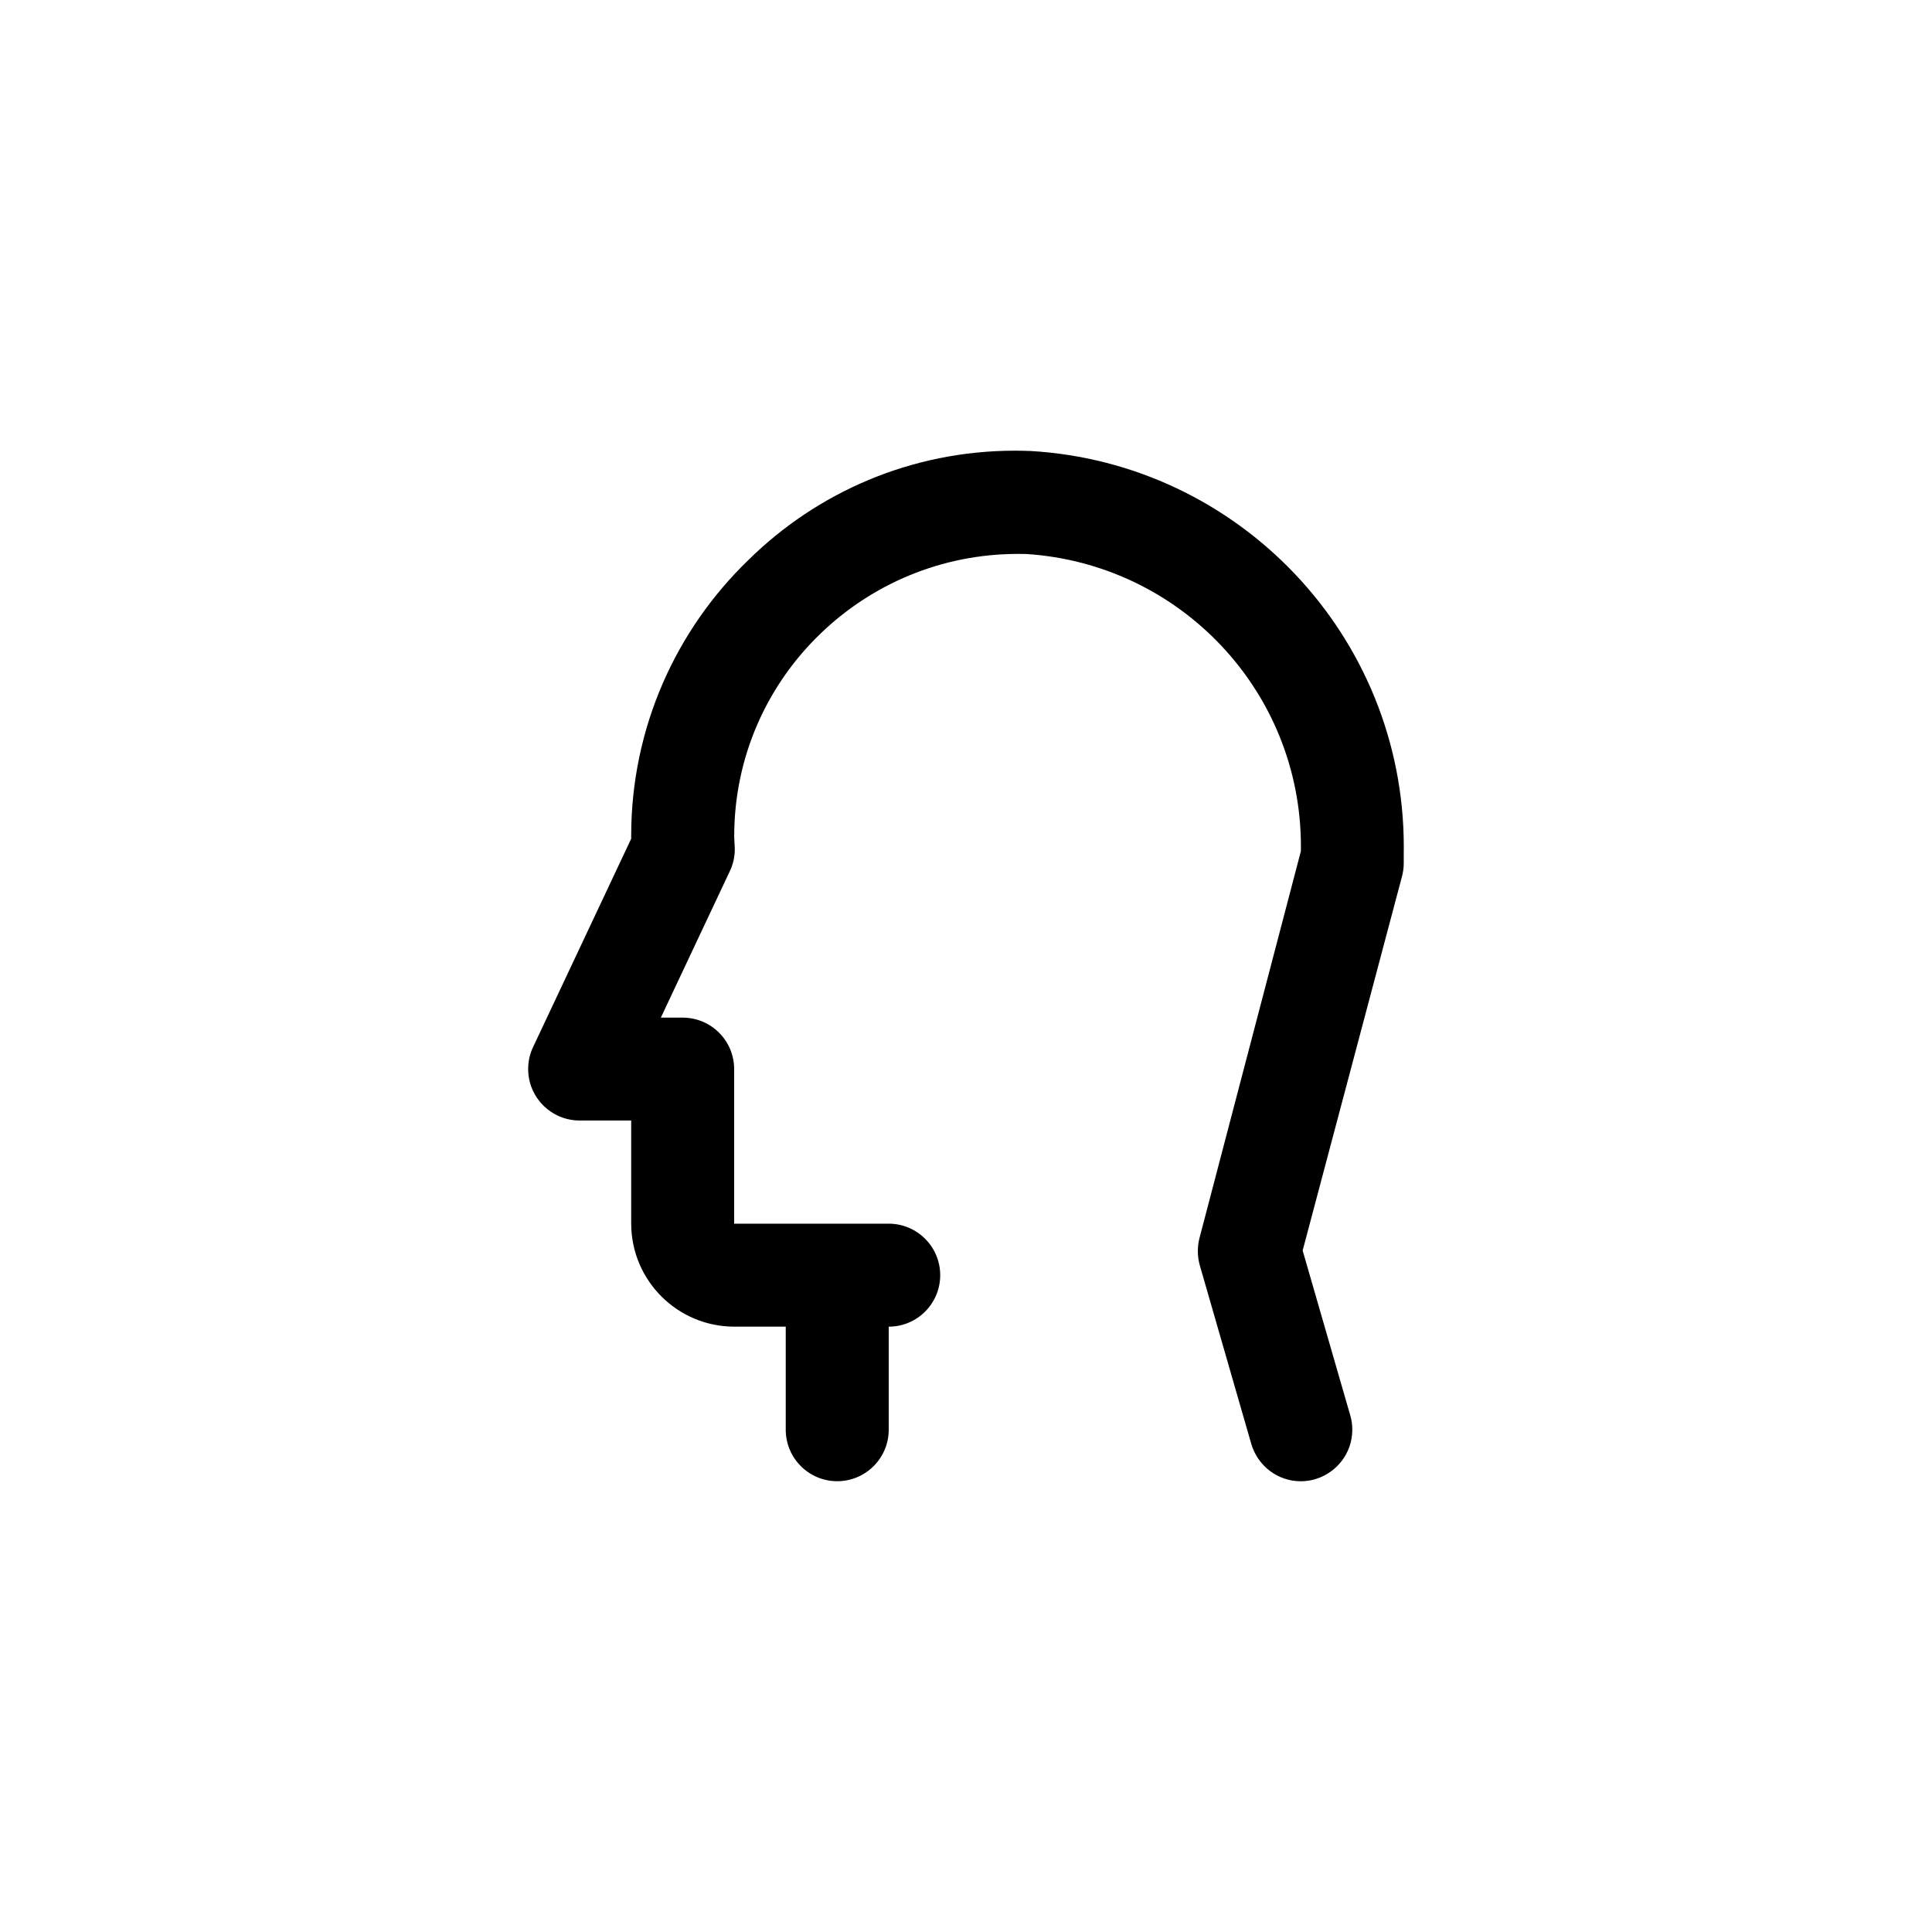 <!-- Generated by IcoMoon.io -->
<svg version="1.1" xmlns="http://www.w3.org/2000/svg" width="40" height="40" viewBox="0 0 40 40">
<title>ul-head-side</title>
<path d="M21.313 9.337c-0.090-0.004-0.194-0.006-0.299-0.006-2.15 0-4.098 0.863-5.518 2.262l0.001-0.001c-1.498 1.446-2.429 3.471-2.429 5.714 0 0.010 0 0.019 0 0.029v-0.002 0.032l-2.031 4.313c-0.065 0.134-0.102 0.29-0.102 0.455 0 0.589 0.478 1.066 1.066 1.066 0 0 0.001 0 0.001 0h1.066v2.134c0.002 1.178 0.956 2.132 2.133 2.134h1.067v2.134c0 0.589 0.478 1.066 1.066 1.066s1.066-0.478 1.066-1.066v0-2.134c0.589 0 1.066-0.478 1.066-1.066s-0.478-1.066-1.066-1.066v0h-3.2v-3.2c0 0 0 0 0 0 0-0.589-0.478-1.066-1.066-1.066 0 0 0 0 0 0h-0.452l1.429-3.034c0.064-0.133 0.102-0.288 0.102-0.453 0-0.015 0-0.030-0.001-0.045v0.002c0-0.011-0.010-0.194-0.011-0.204 0-0.006 0-0.014 0-0.021 0-1.645 0.682-3.13 1.779-4.188l0.002-0.002c1.059-1.025 2.504-1.656 4.097-1.656 0.060 0 0.119 0.001 0.178 0.002h-0.009c3.182 0.205 5.686 2.836 5.686 6.052 0 0.036 0 0.072-0.001 0.108v-0.006l-2.098 8.005c-0.022 0.082-0.035 0.176-0.035 0.274 0 0.106 0.015 0.207 0.043 0.304l-0.002-0.008 1.066 3.698c0.133 0.449 0.542 0.771 1.025 0.771v0c0.106-0.001 0.207-0.016 0.303-0.044l-0.008 0.002c0.449-0.133 0.771-0.542 0.771-1.025 0-0.106-0.015-0.207-0.044-0.303l0.002 0.007-0.986-3.414 2.058-7.75c0.022-0.082 0.035-0.176 0.035-0.274v-0.243c0-0.026 0.001-0.058 0.001-0.089 0-4.374-3.421-7.95-7.733-8.198l-0.022-0.001z"></path>
</svg>
